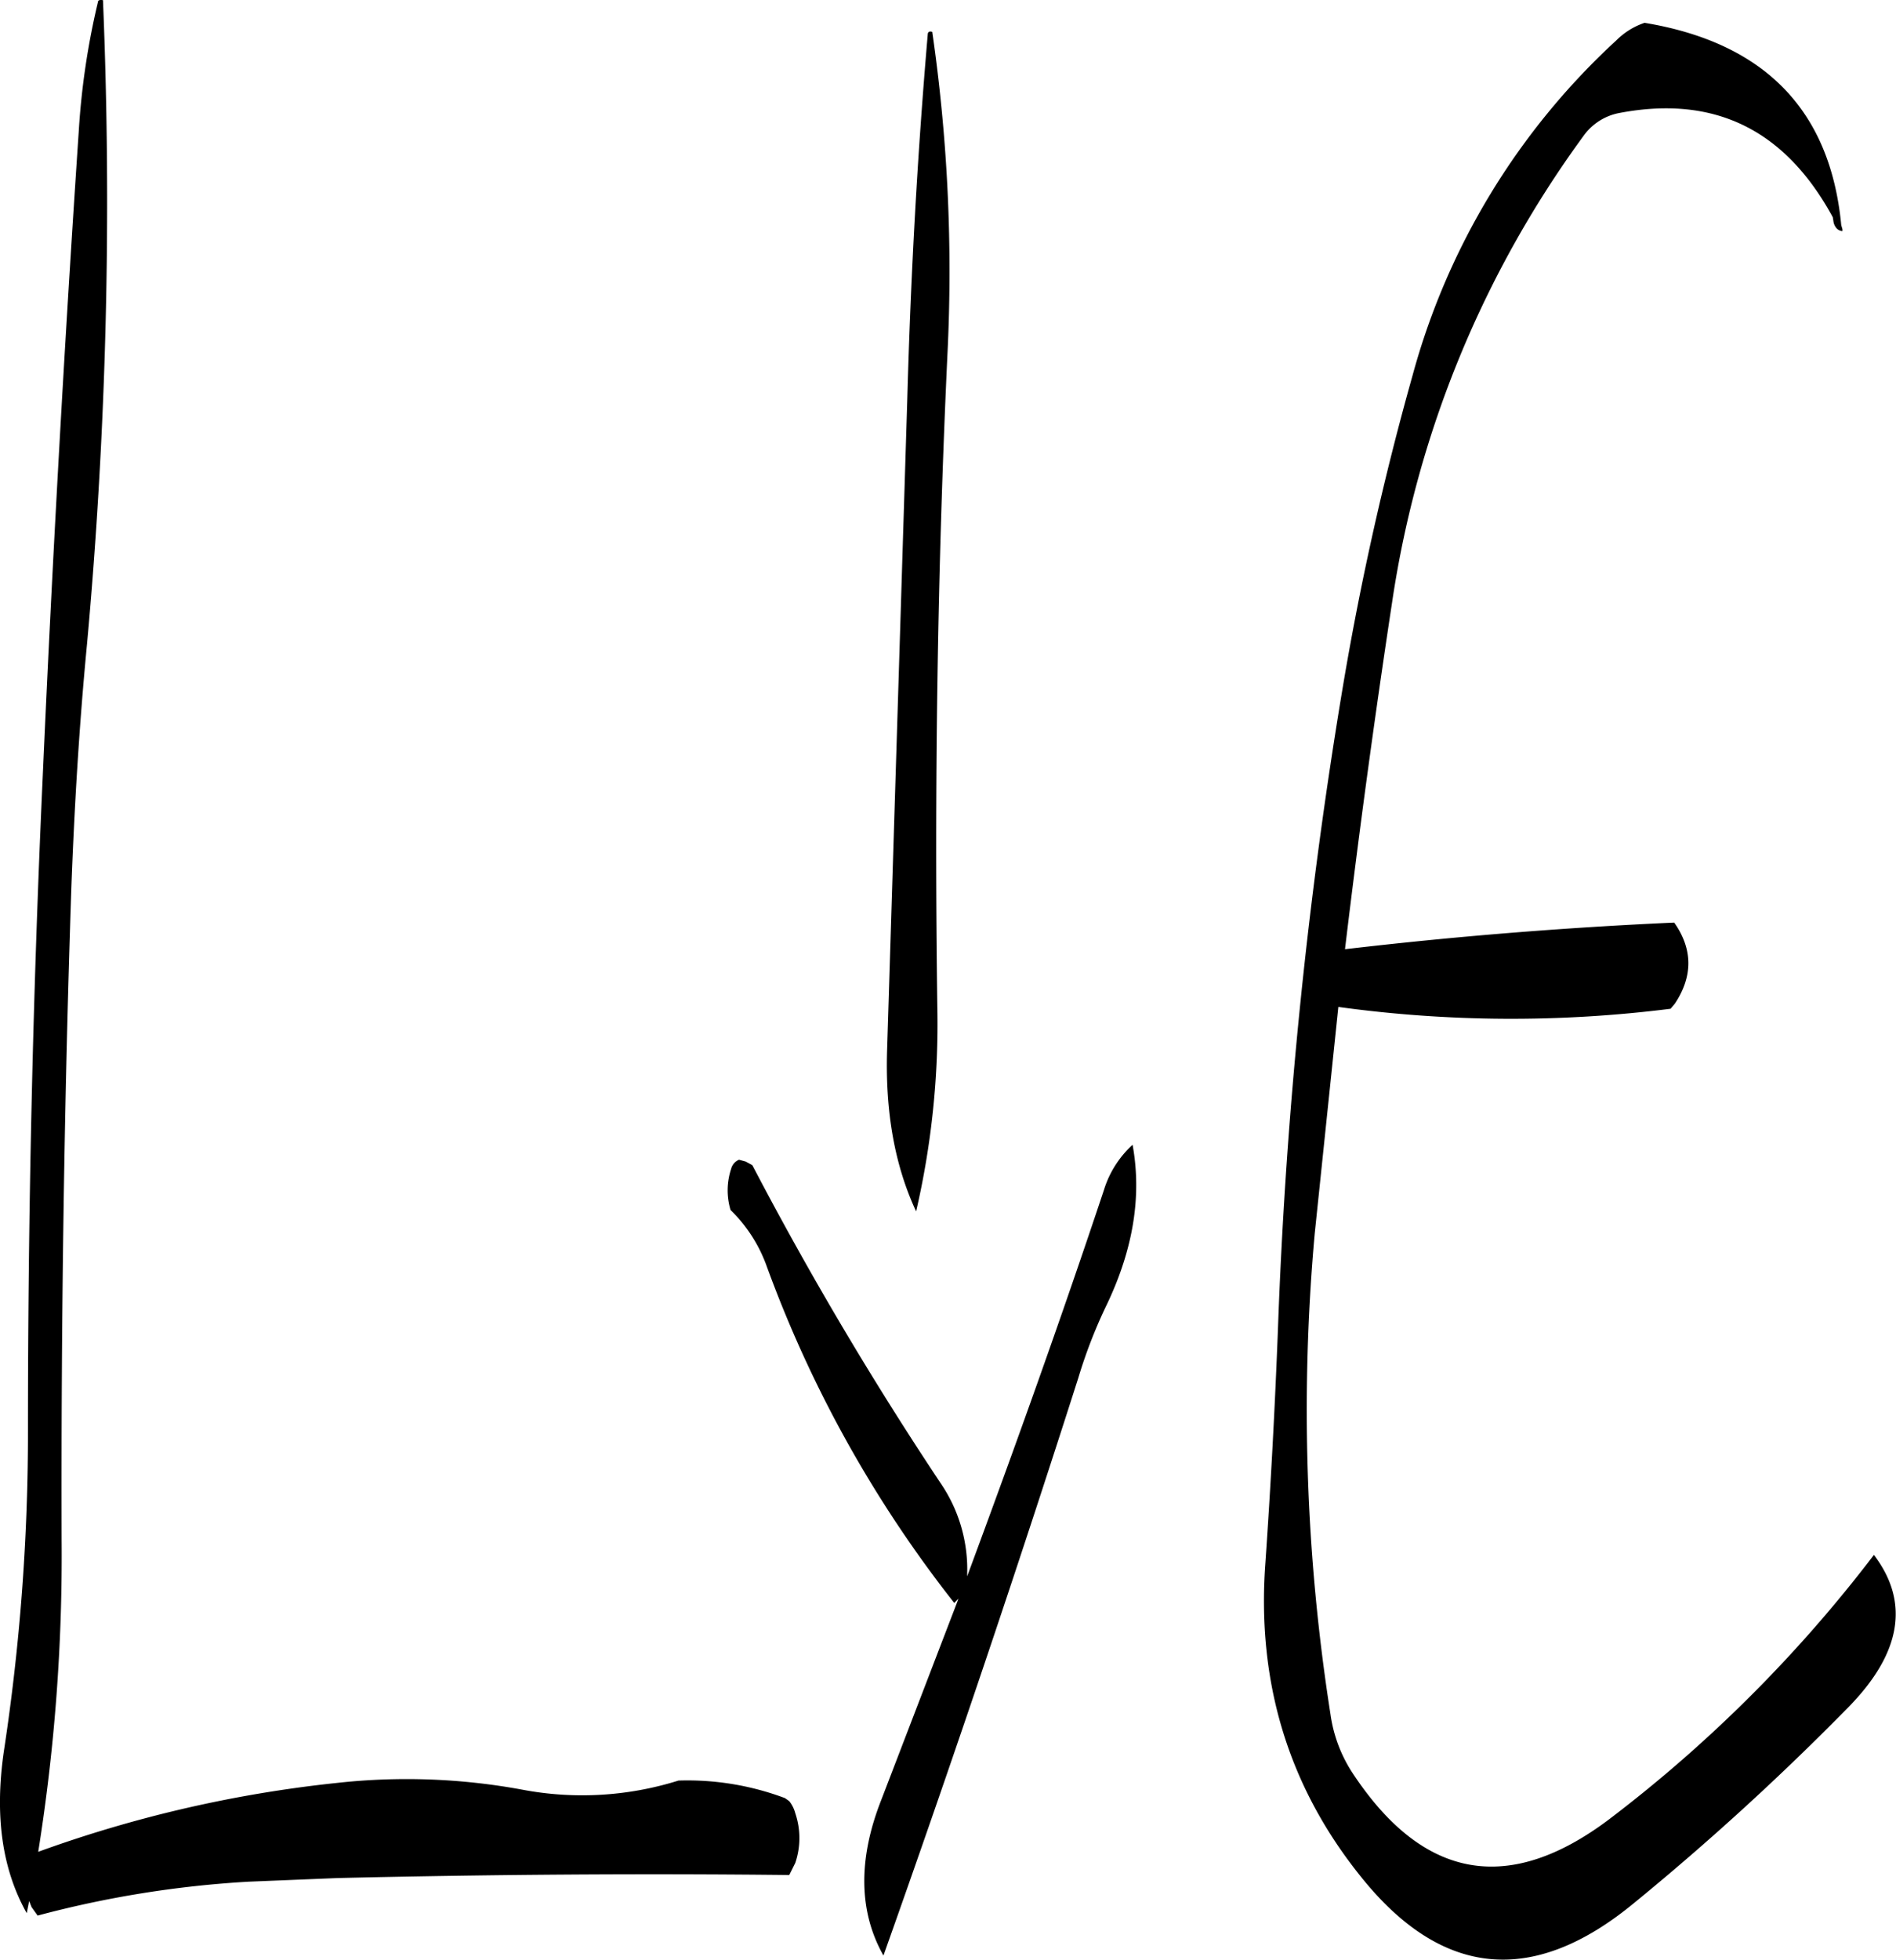 <svg id="Layer_1" data-name="Layer 1" xmlns="http://www.w3.org/2000/svg" viewBox="0 0 375.96 388.42"><defs><style>.cls-1{fill-rule:evenodd;}</style></defs><path class="cls-1" d="M286.68,316.44C278.16,342,269,367.56,259.56,393v-.36a30.27,30.27,0,0,0-5.28-18.12,695,695,0,0,1-37.32-63l-1.32-.72-1.32-.36a2.66,2.66,0,0,0-1.56,1.8,13.53,13.53,0,0,0-.12,8.16,29.44,29.44,0,0,1,7,10.68A241.88,241.88,0,0,0,257,398.28l.84-.84-15.36,40c-4.56,11.64-4.44,22,.48,30.72q20.16-56.7,38.64-114.48a99.15,99.15,0,0,1,5.76-14.76c5.16-10.92,6.84-21.36,5-31.44A20.16,20.16,0,0,0,286.68,316.44ZM83.4,106.56q-4.32,64.26-7.2,129.12Q73.32,299.4,73.32,364a418.81,418.81,0,0,1-4.8,63.84c-1.8,12.6-.36,23.16,4.56,31.92l.48-2.4.48,1.2,1.2,1.68a207.58,207.58,0,0,1,41.88-6.72l17.64-.72q46.08-1.08,89.52-.6l1.2-2.4a15.35,15.35,0,0,0,0-9.84,6.46,6.46,0,0,0-1.2-2.4l-.84-.6a55,55,0,0,0-21.12-3.48,63.77,63.77,0,0,1-31,1.8,126.28,126.28,0,0,0-36.84-1.32A250.2,250.2,0,0,0,75.36,447.6,372.69,372.69,0,0,0,80,385.8c-.12-43.08.48-86.16,1.92-129,.6-16.2,1.56-32.4,3.12-48.6A966.09,966.09,0,0,0,88.2,80.64c-.6-.12-1,0-1,.36A149.19,149.19,0,0,0,83.4,106.56ZM251.76,87.24Q248.7,122.7,247.68,160l-4,128.88c-.36,12.24,1.56,22.8,5.76,31.8a165,165,0,0,0,4.2-40.56c-.6-43.08,0-86.16,2-129.12a330.9,330.9,0,0,0-3-64.08C252.12,86.76,251.88,86.88,251.76,87.24ZM388.2,88.68A140.06,140.06,0,0,0,347.88,155a586.23,586.23,0,0,0-13.68,60.84,985.22,985.22,0,0,0-13,127.8c-.6,15.72-1.44,31.32-2.52,46.92q-2.52,35.1,18.72,61.68c16.08,20.28,34.2,22.08,54.24,5.64a525.76,525.76,0,0,0,42.72-39c10.44-10.68,12.12-20.76,5-30.12a275.38,275.38,0,0,1-52.56,52.44q-29.7,22.32-50.52-8.76a28.41,28.41,0,0,1-4.68-12.12,389.07,389.07,0,0,1-3.12-95.28l4.68-44.88a251.93,251.93,0,0,0,65.88.36l.84-1c3.6-5.4,3.6-10.8-.12-16.08-22.08,1-43.8,2.76-65.28,5.28q4.14-34.56,9.36-68.88a208.08,208.08,0,0,1,37.92-92.28,11.29,11.29,0,0,1,7.08-4.56c18.84-3.6,32.88,3.24,42.36,20.64l.12.72a2.63,2.63,0,0,0,.6,1.44,1.67,1.67,0,0,0,1.2.6v-.36l-.24-.84c-2.16-22.68-15.12-36.12-39-40.08A14.57,14.57,0,0,0,388.2,88.68Z" transform="translate(-67.78 -80.6)"/></svg>
